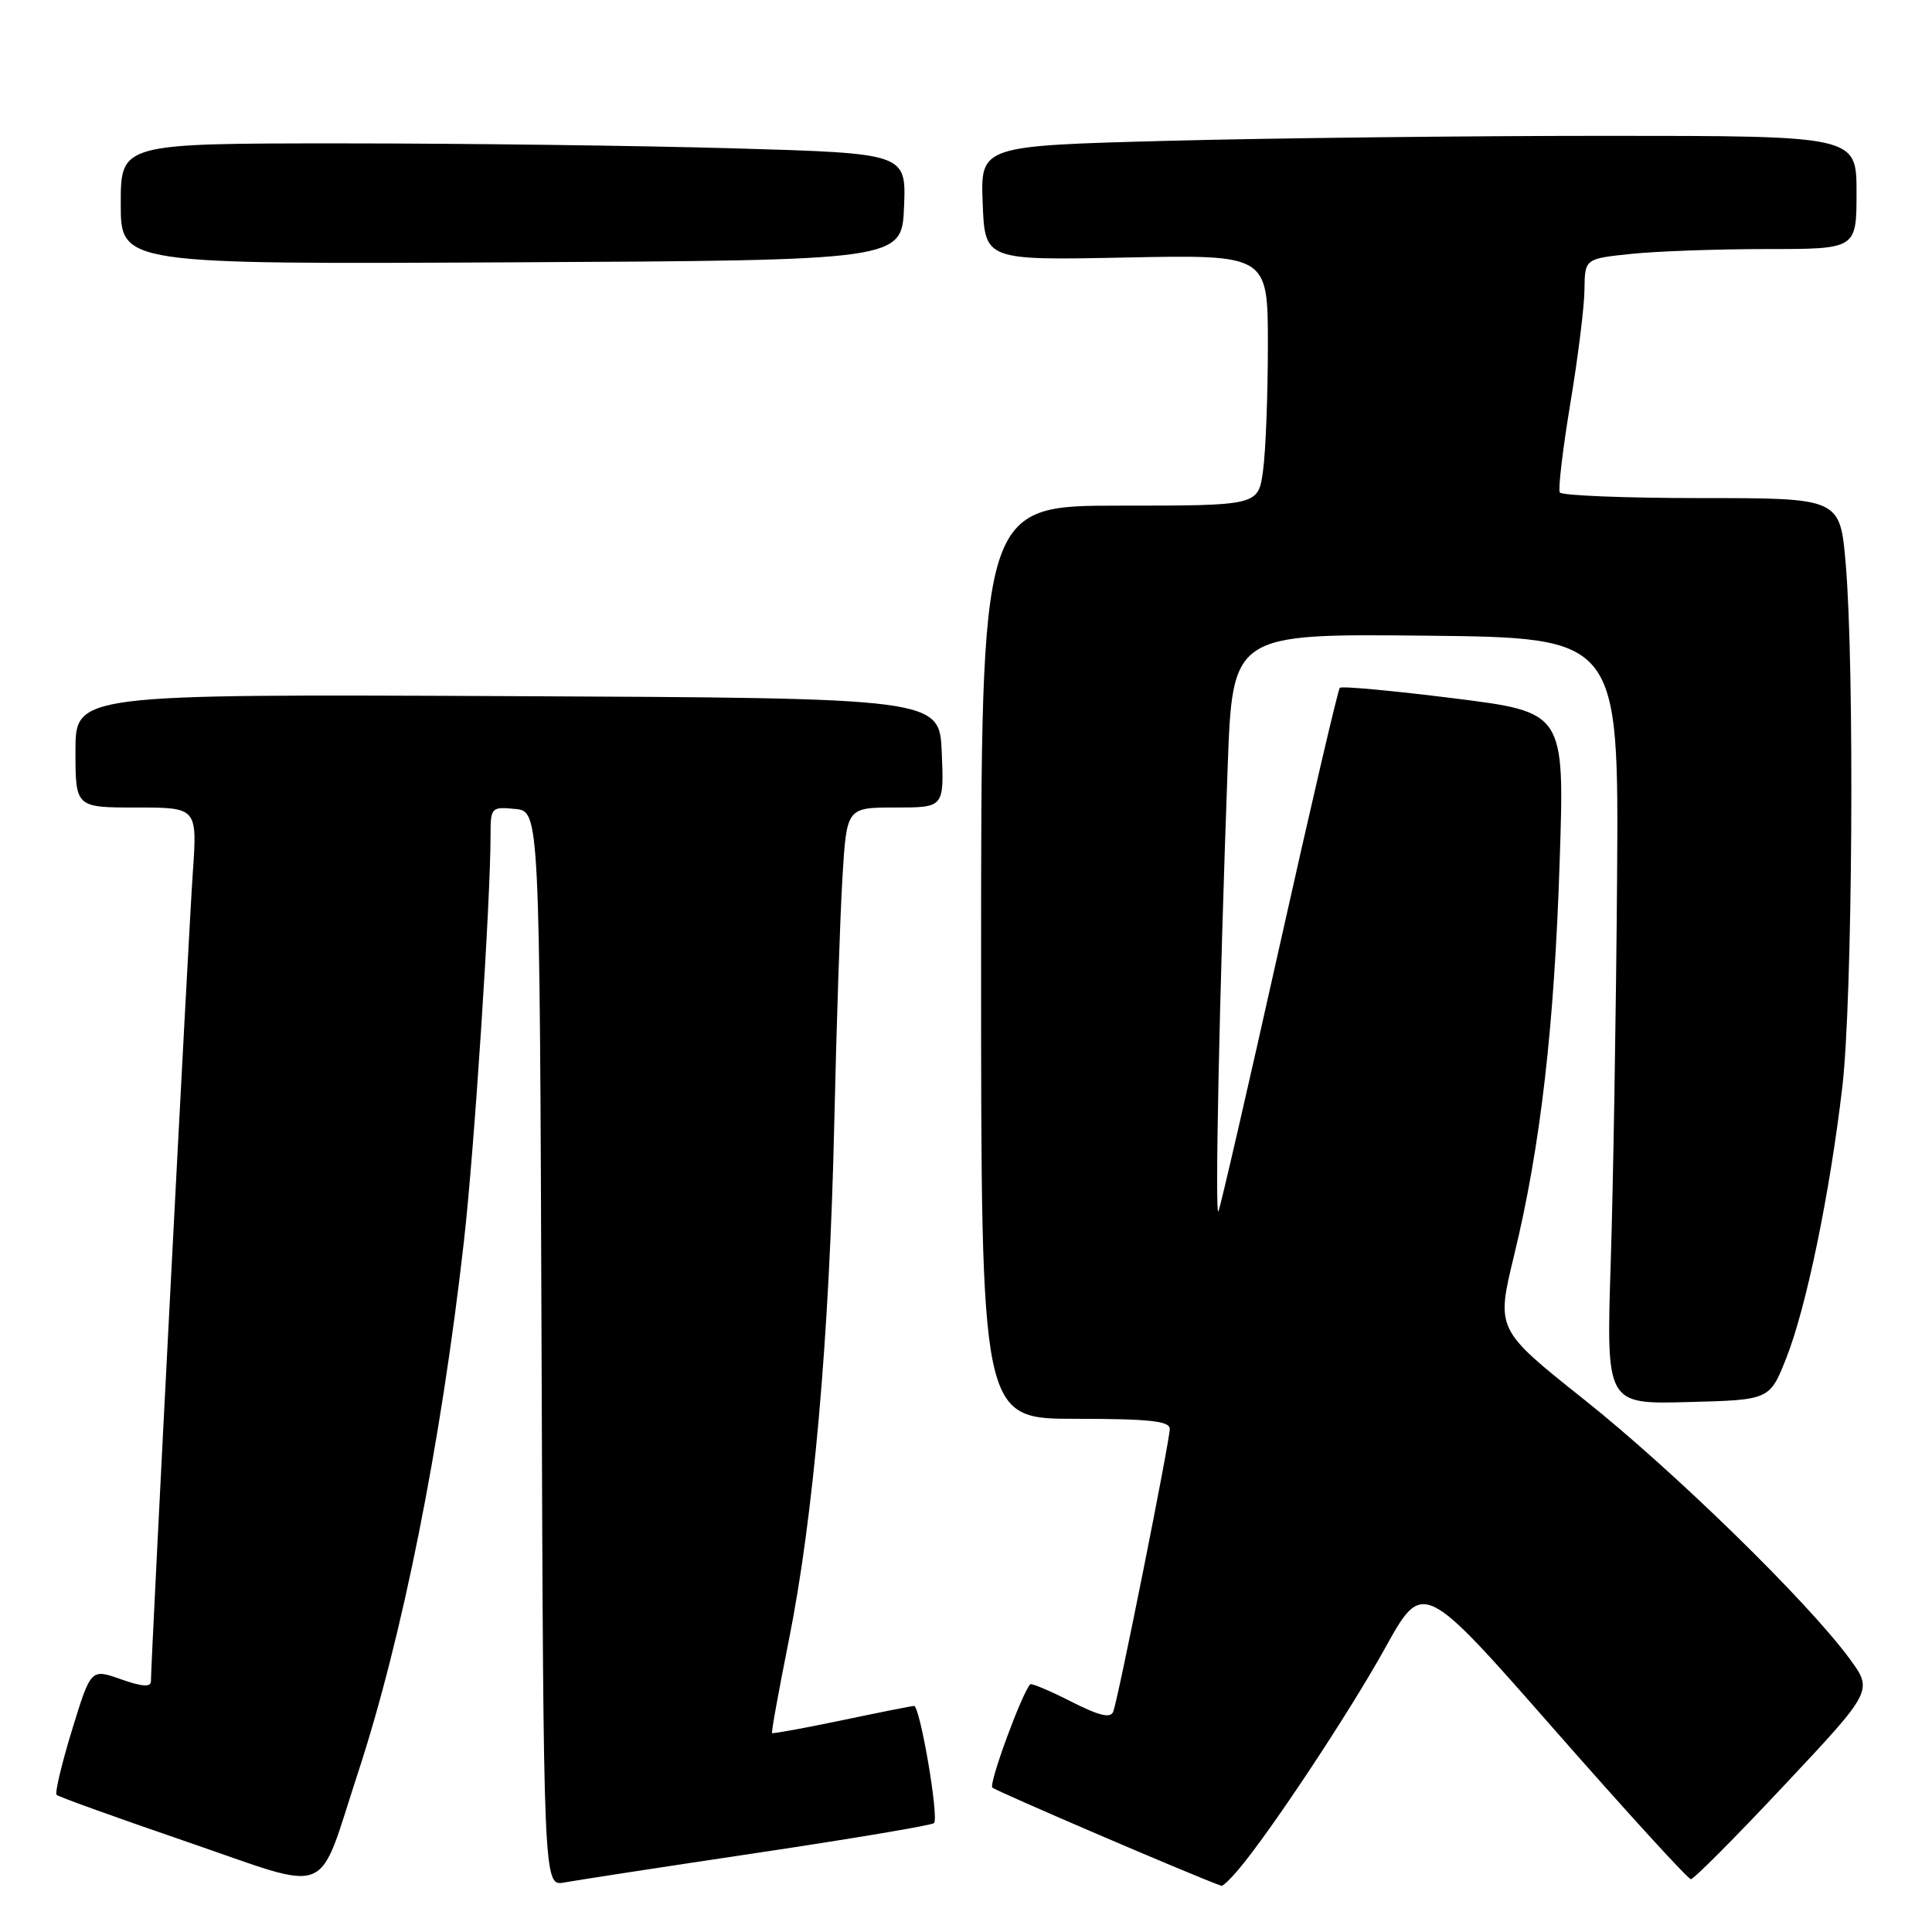 <?xml version="1.0" encoding="UTF-8" standalone="no"?>
<!DOCTYPE svg PUBLIC "-//W3C//DTD SVG 1.1//EN" "http://www.w3.org/Graphics/SVG/1.1/DTD/svg11.dtd" >
<svg xmlns="http://www.w3.org/2000/svg" xmlns:xlink="http://www.w3.org/1999/xlink" version="1.1" viewBox="0 0 256 256">
 <g >
 <path fill="currentColor"
d=" M 47.42 234.95 C 53.32 216.97 58.42 191.41 61.47 164.50 C 62.84 152.46 65.00 119.49 65.00 110.69 C 65.00 106.99 65.10 106.88 68.25 107.19 C 71.50 107.50 71.50 107.50 71.76 178.72 C 72.01 249.95 72.01 249.95 74.76 249.44 C 76.27 249.16 87.79 247.39 100.37 245.51 C 112.95 243.63 123.47 241.86 123.76 241.57 C 124.45 240.88 121.90 225.99 121.11 226.04 C 120.77 226.06 116.45 226.92 111.50 227.96 C 106.55 228.99 102.41 229.75 102.30 229.64 C 102.19 229.53 103.18 224.05 104.50 217.47 C 107.79 201.12 109.91 177.08 110.54 149.02 C 110.83 136.08 111.32 121.34 111.63 116.25 C 112.19 107.00 112.19 107.00 118.64 107.00 C 125.09 107.00 125.09 107.00 124.79 99.75 C 124.50 92.50 124.50 92.50 67.25 92.24 C 10.00 91.98 10.00 91.98 10.00 99.49 C 10.00 107.00 10.00 107.00 18.08 107.00 C 26.15 107.00 26.15 107.00 25.54 115.75 C 24.99 123.62 20.00 220.03 20.00 222.78 C 20.00 223.58 18.82 223.50 16.02 222.51 C 12.04 221.10 12.04 221.10 9.54 229.24 C 8.17 233.72 7.25 237.58 7.50 237.83 C 7.75 238.08 15.50 240.87 24.72 244.03 C 44.36 250.76 41.91 251.74 47.42 234.95 Z  M 164.08 247.75 C 168.35 242.70 178.79 226.93 183.51 218.42 C 188.54 209.33 188.54 209.33 205.95 229.17 C 215.52 240.07 223.67 249.00 224.05 249.00 C 224.44 249.00 230.03 243.38 236.47 236.51 C 248.19 224.02 248.19 224.02 245.06 219.76 C 239.47 212.16 221.79 194.90 209.87 185.42 C 198.24 176.16 198.24 176.16 200.63 166.33 C 204.13 151.90 205.96 136.08 206.67 113.98 C 207.31 94.37 207.31 94.37 192.64 92.53 C 184.57 91.52 177.77 90.89 177.53 91.14 C 177.29 91.38 173.68 106.86 169.51 125.54 C 165.34 144.22 161.71 159.95 161.45 160.50 C 160.96 161.55 161.57 131.83 162.67 101.73 C 163.31 83.97 163.31 83.97 188.91 84.23 C 214.50 84.50 214.50 84.50 214.27 116.50 C 214.14 134.10 213.76 156.95 213.43 167.28 C 212.83 186.07 212.83 186.07 223.66 185.78 C 234.49 185.50 234.49 185.50 236.68 179.98 C 239.34 173.28 242.46 158.18 244.12 144.00 C 245.47 132.49 245.75 88.64 244.57 74.75 C 243.82 66.00 243.82 66.00 225.47 66.00 C 215.38 66.00 206.92 65.66 206.68 65.25 C 206.44 64.84 207.07 59.55 208.07 53.50 C 209.08 47.45 209.93 40.65 209.95 38.39 C 210.00 34.28 210.00 34.28 216.15 33.64 C 219.53 33.29 227.63 33.00 234.15 33.00 C 246.00 33.00 246.00 33.00 246.00 25.50 C 246.00 18.00 246.00 18.00 212.75 18.00 C 194.46 18.00 168.34 18.30 154.71 18.66 C 129.92 19.32 129.92 19.32 130.21 26.91 C 130.50 34.50 130.50 34.50 149.25 34.12 C 168.00 33.75 168.00 33.75 168.00 45.73 C 168.00 52.33 167.71 59.81 167.36 62.36 C 166.73 67.00 166.73 67.00 148.36 67.00 C 130.00 67.00 130.00 67.00 130.00 127.50 C 130.00 188.00 130.00 188.00 142.50 188.00 C 152.24 188.00 155.00 188.29 155.00 189.33 C 155.00 190.92 148.20 224.94 147.52 226.78 C 147.17 227.72 145.71 227.38 141.92 225.46 C 139.11 224.03 136.67 223.01 136.51 223.18 C 135.39 224.38 131.00 236.34 131.49 236.86 C 131.93 237.32 158.43 248.69 161.84 249.88 C 162.03 249.95 163.04 248.99 164.08 247.75 Z  M 119.79 27.41 C 120.08 20.32 120.08 20.32 97.38 19.66 C 84.89 19.30 61.47 19.00 45.34 19.00 C 16.00 19.00 16.00 19.00 16.00 27.01 C 16.00 35.02 16.00 35.02 67.75 34.76 C 119.50 34.50 119.50 34.50 119.79 27.41 Z "/>
</g>
</svg>